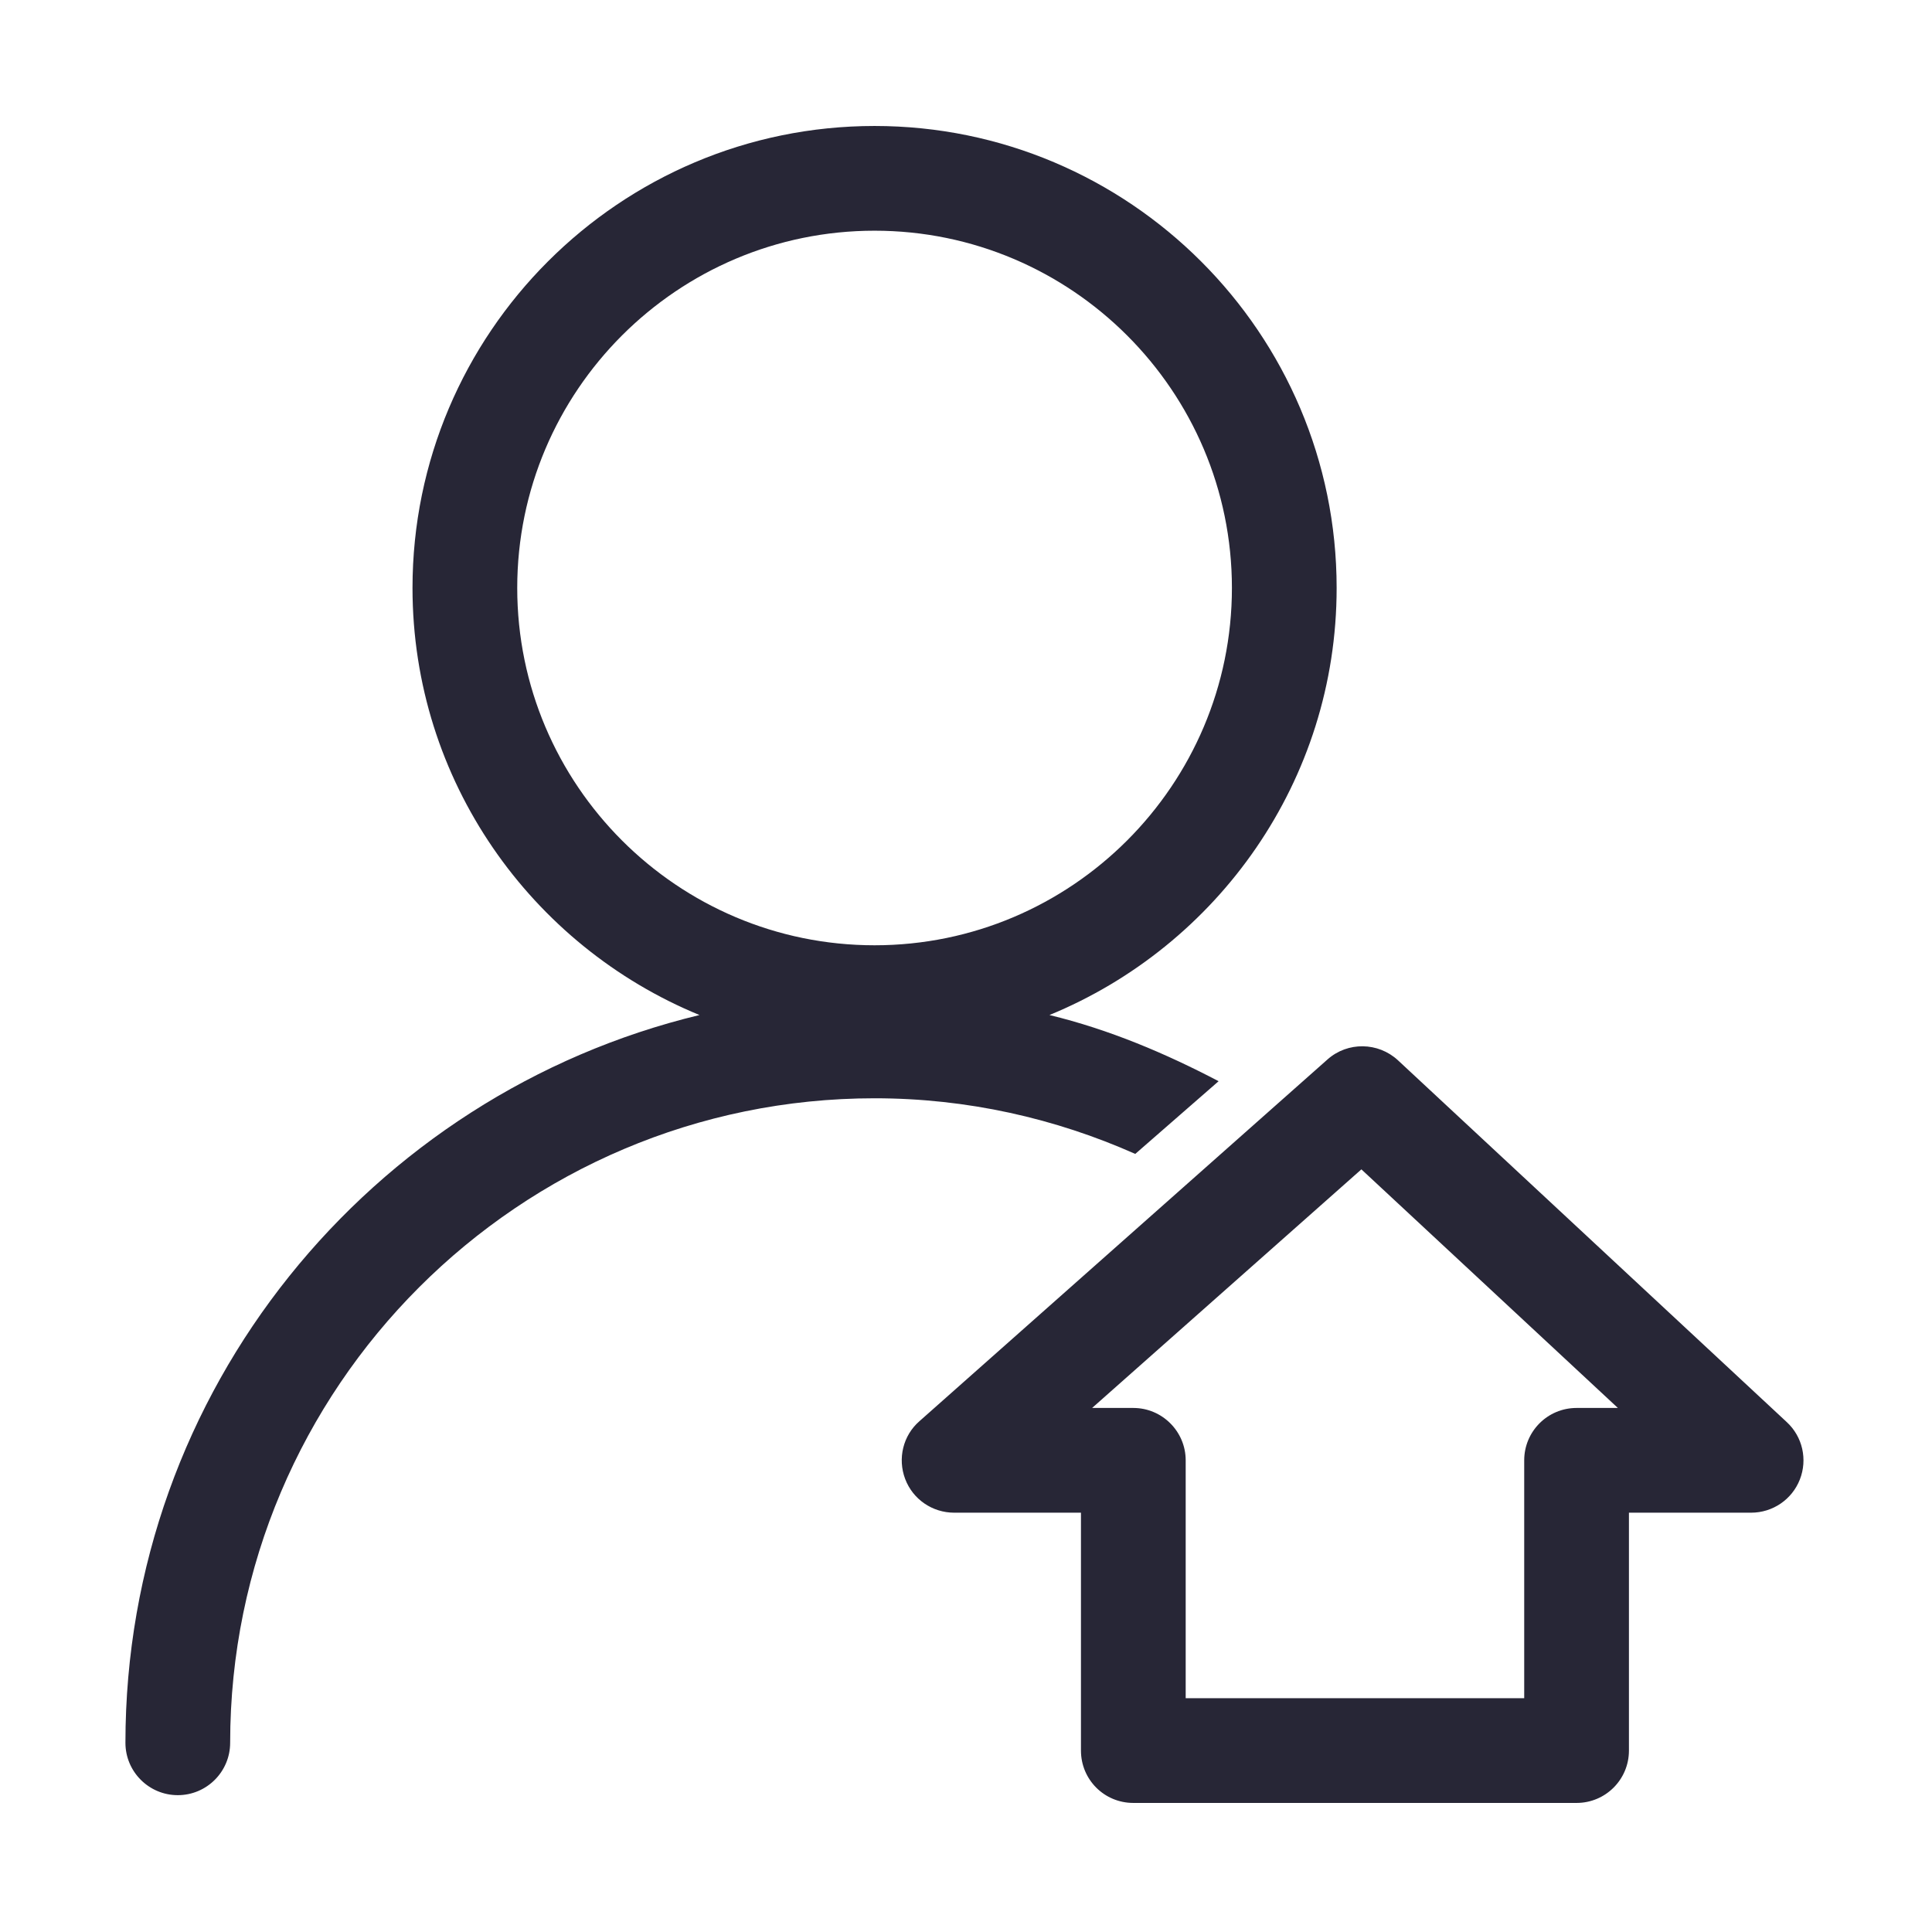 <?xml version="1.0" standalone="no"?><!DOCTYPE svg PUBLIC "-//W3C//DTD SVG 1.1//EN" "http://www.w3.org/Graphics/SVG/1.1/DTD/svg11.dtd"><svg width="200" height="200" viewBox="0 0 200 200" version="1.1" xmlns="http://www.w3.org/2000/svg" xmlns:xlink="http://www.w3.org/1999/xlink"><defs><style type="text/css"><![CDATA[
@font-face { font-family: ifont; src: url("//at.alicdn.com/t/font_1442373896_4754455.eot?#iefix") format("embedded-opentype"), url("//at.alicdn.com/t/font_1442373896_4754455.woff") format("woff"), url("//at.alicdn.com/t/font_1442373896_4754455.ttf") format("truetype"), url("//at.alicdn.com/t/font_1442373896_4754455.svg#ifont") format("svg"); }

]]></style></defs><g class="transform-group"><g transform="scale(0.195, 0.195)"><path d="M948.529 754.935 742.104 562.846c-10.479-9.664-26.658-9.935-37.354-0.434l-216.685 192.09c-8.687 7.601-11.619 19.816-7.547 30.621s14.442 17.917 26.006 17.917l67.324 0 0 126.286c0 15.419 12.379 27.798 27.798 27.798L836.955 957.125c15.311 0 27.798-12.379 27.798-27.798l0-126.286 64.826 0c11.456 0 21.718-6.949 25.899-17.591C959.658 774.807 956.943 762.7 948.529 754.935zM836.955 747.443c-15.419 0-27.798 12.487-27.798 27.798l0 126.286L629.445 901.528l0-126.286c0-15.311-12.487-27.798-27.798-27.798l-21.88 0 142.954-126.667 136.167 126.667L836.955 747.443zM646.928 573.977c-28.34-14.822-57.986-27.418-89.801-35.128 89.312-36.702 152.455-124.386 152.455-226.729 0-135.245-110.107-245.244-245.298-245.244-135.299 0-245.298 109.998-245.298 245.244 0 102.344 63.089 190.027 152.348 226.729C196.837 580.872 66.586 737.888 66.586 925.2c0 15.311 12.433 27.798 27.798 27.798s27.798-12.487 27.798-27.798c0-188.67 153.488-342.157 342.103-342.157 49.245 0 95.991 10.696 138.394 29.536L646.928 573.977zM274.583 312.119c0-104.57 85.079-189.646 189.702-189.646 104.57 0 189.702 85.078 189.702 189.646s-85.132 189.702-189.702 189.702C359.662 501.82 274.583 416.688 274.583 312.119z" fill="#272636"></path></g></g></svg>